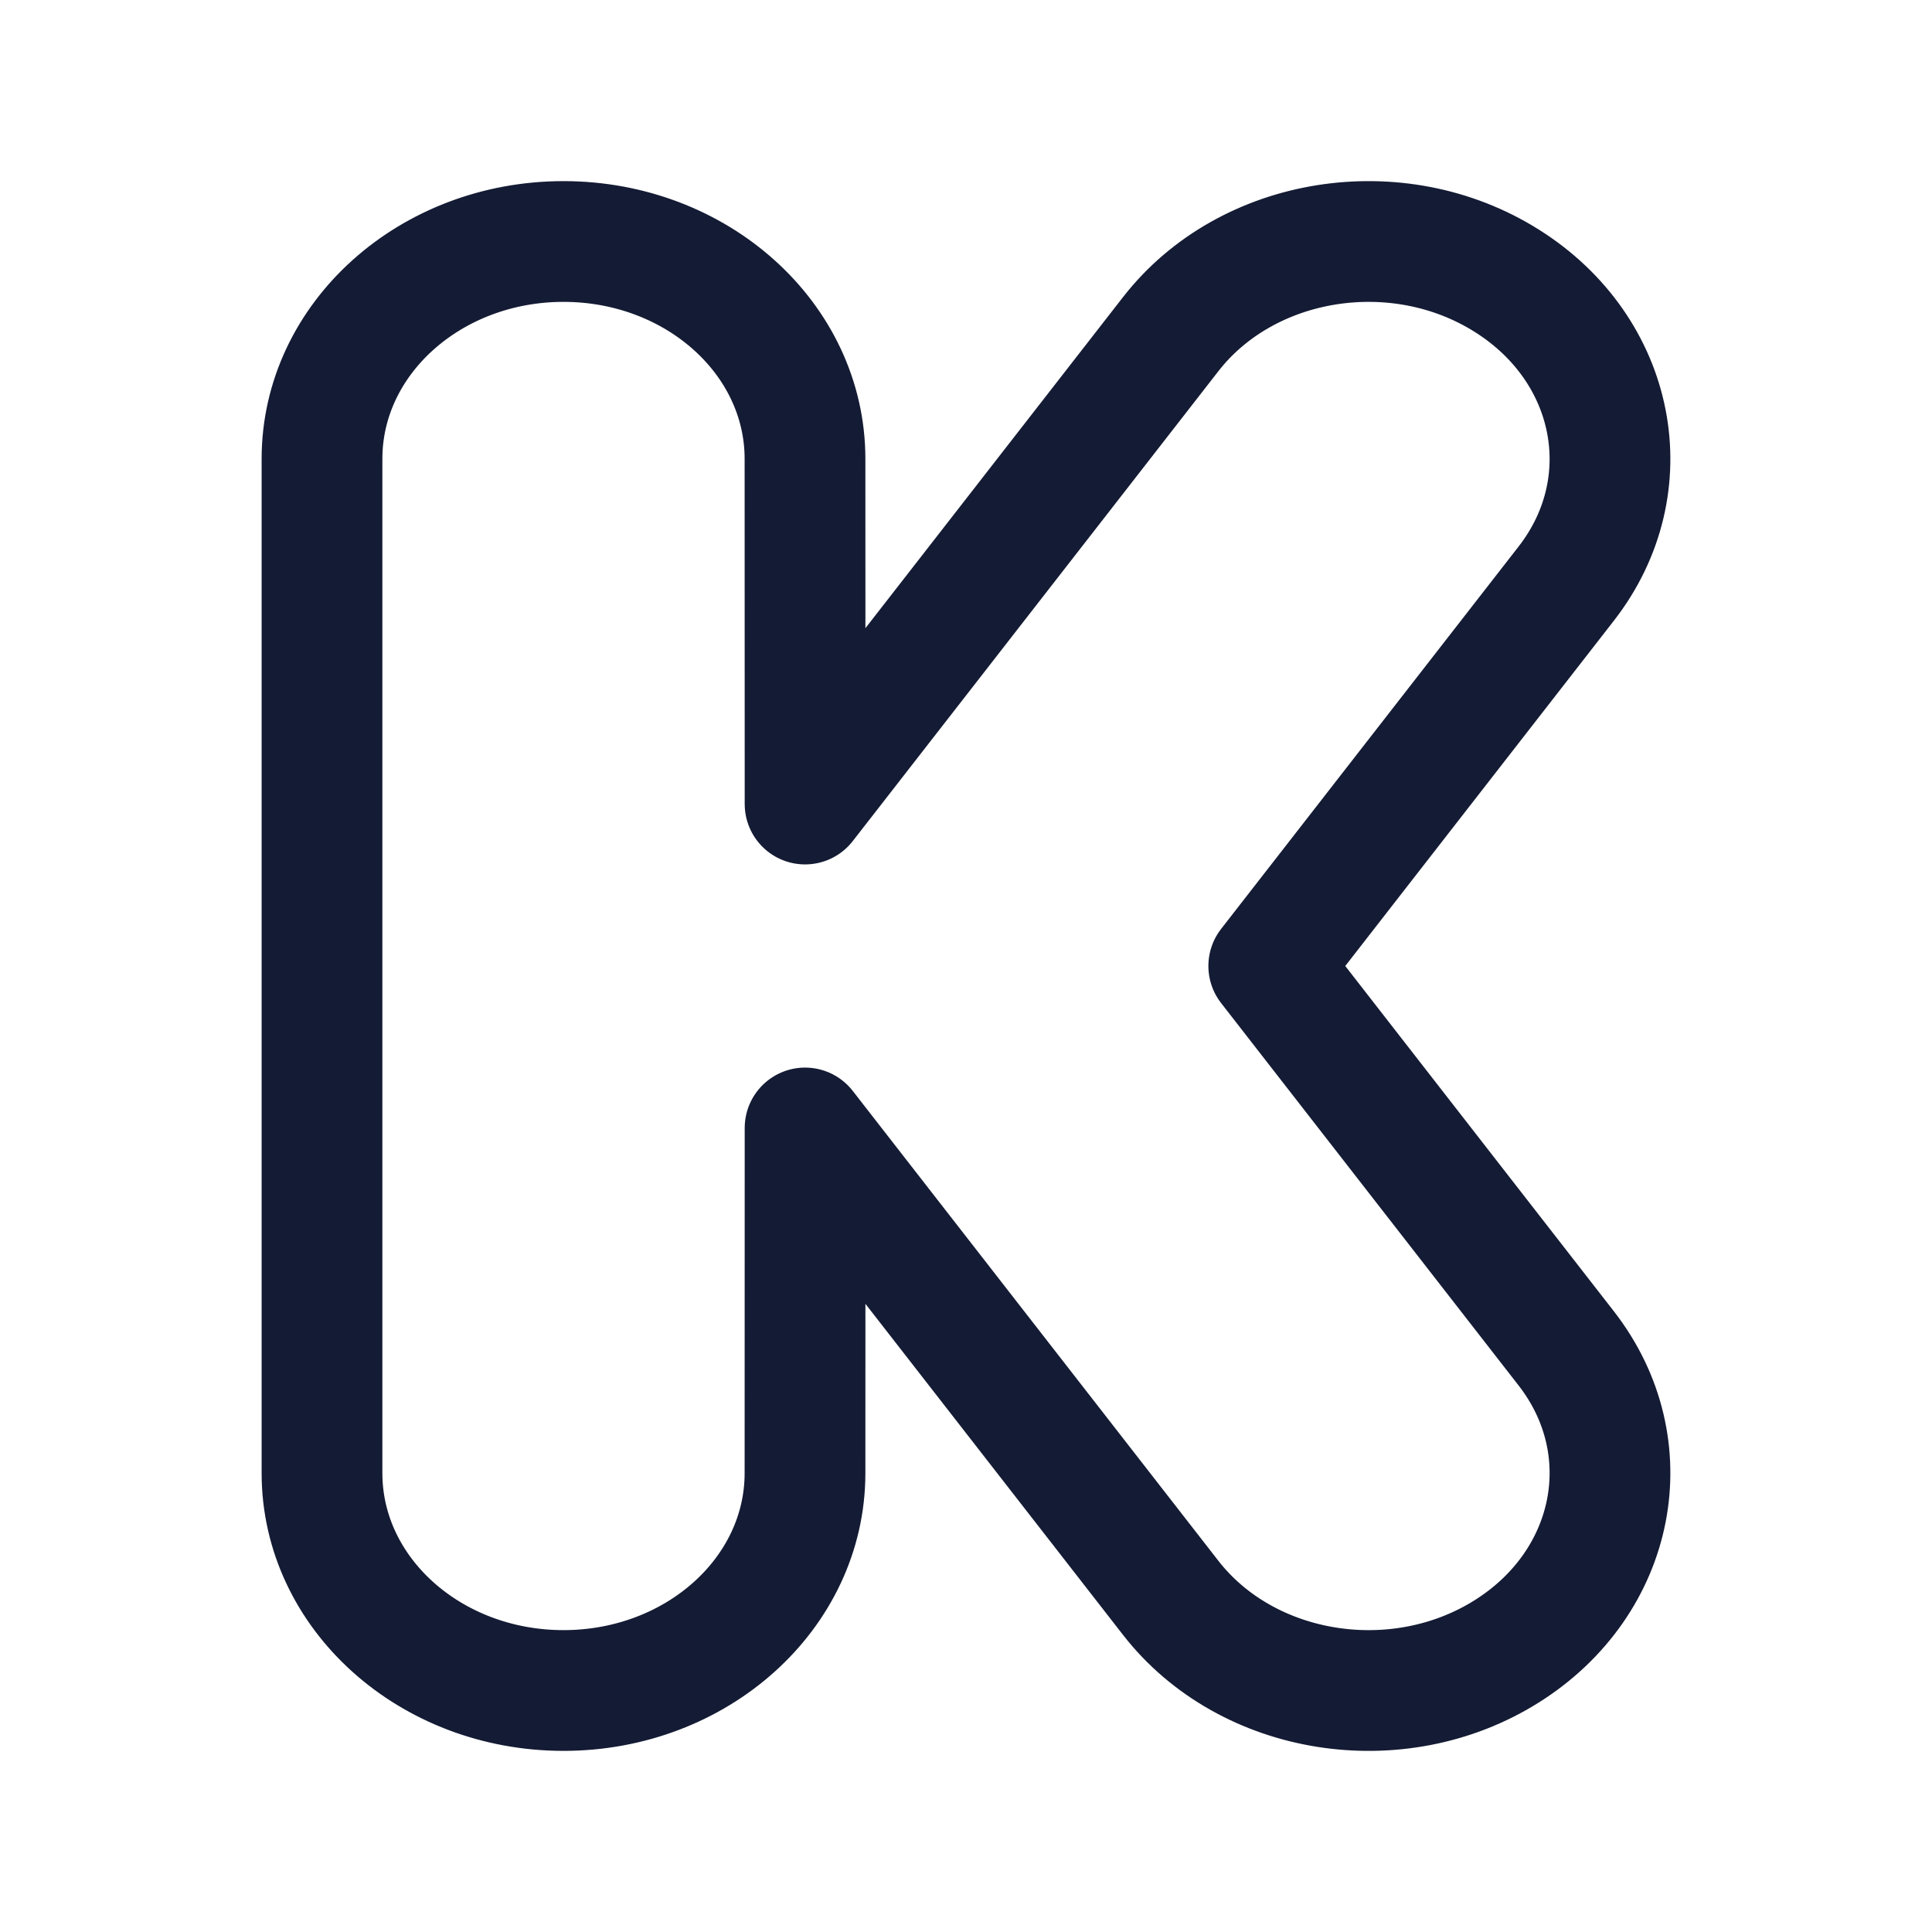 <?xml version="1.0"?>
<svg xmlns="http://www.w3.org/2000/svg" width="24" height="24" viewBox="0 0 24 24" fill="none" data-category="logos" data-tags="kickstarter-01" data-set="Stroke" data-type="Rounded">
<path d="M4 5.7V18.3C4 19.791 5.343 21 7 21C8.657 21 10 19.791 10 18.3L10.001 14.012L14.542 19.848C15.492 21.07 17.363 21.367 18.72 20.512C20.078 19.656 20.407 17.973 19.457 16.751L15.761 12L19.457 7.249C20.407 6.027 20.078 4.344 18.72 3.489C17.363 2.633 15.492 2.93 14.542 4.152L10.001 9.988L10 5.7C10 4.209 8.657 3 7 3C5.343 3 4 4.209 4 5.7Z" stroke="#141B34" stroke-width="1.5" stroke-linecap="round" stroke-linejoin="round"/>
</svg>
